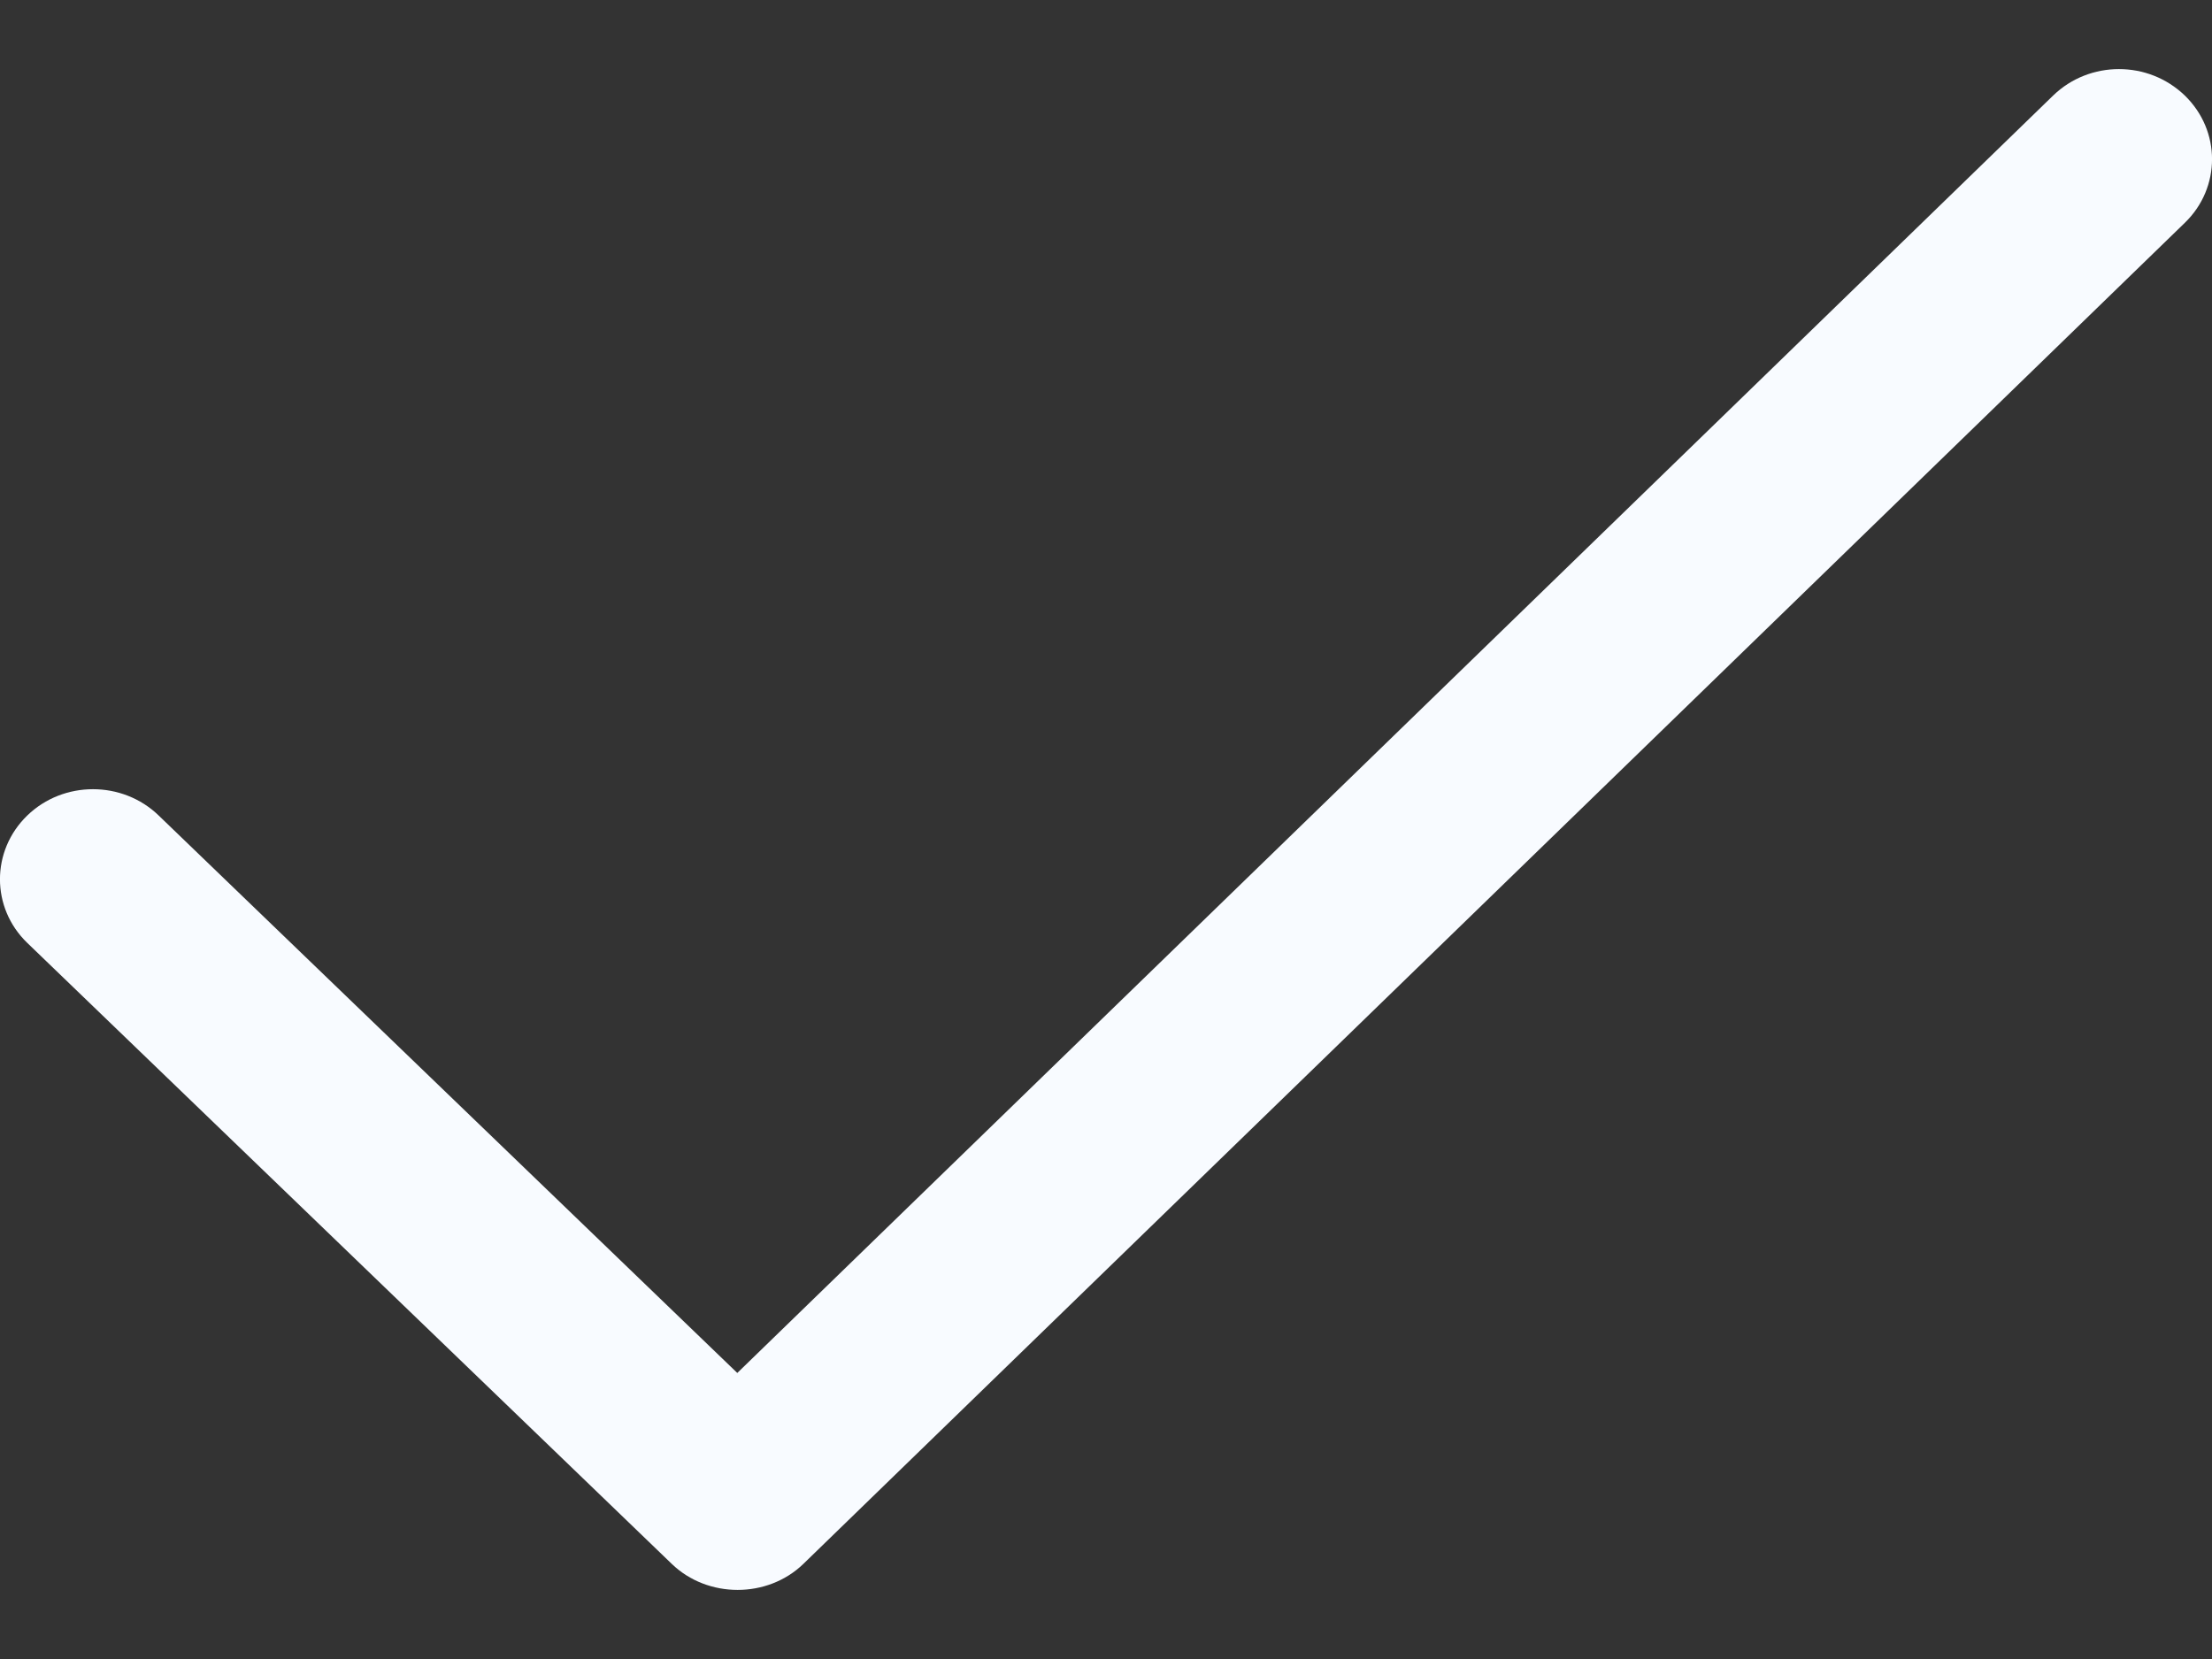 <svg xmlns="http://www.w3.org/2000/svg" width="16" height="12" viewBox="0 0 16 12" fill="none">
  <rect x="0" y="0" width="16" height="12" fill="#333333" stroke="none"/>
  <path fill-rule="evenodd" clip-rule="evenodd" d="M15.803 0.691C15.54 0.436 15.114 0.436 14.851 0.691L5.333 9.931L1.148 5.899C0.886 5.645 0.459 5.645 0.197 5.899C-0.066 6.154 -0.066 6.566 0.197 6.82L4.859 11.312C5.119 11.563 5.552 11.563 5.811 11.312L15.803 1.612C16.066 1.358 16.066 0.945 15.803 0.691C16.066 0.945 15.54 0.436 15.803 0.691Z" fill="#F8FBFF"/>
</svg>